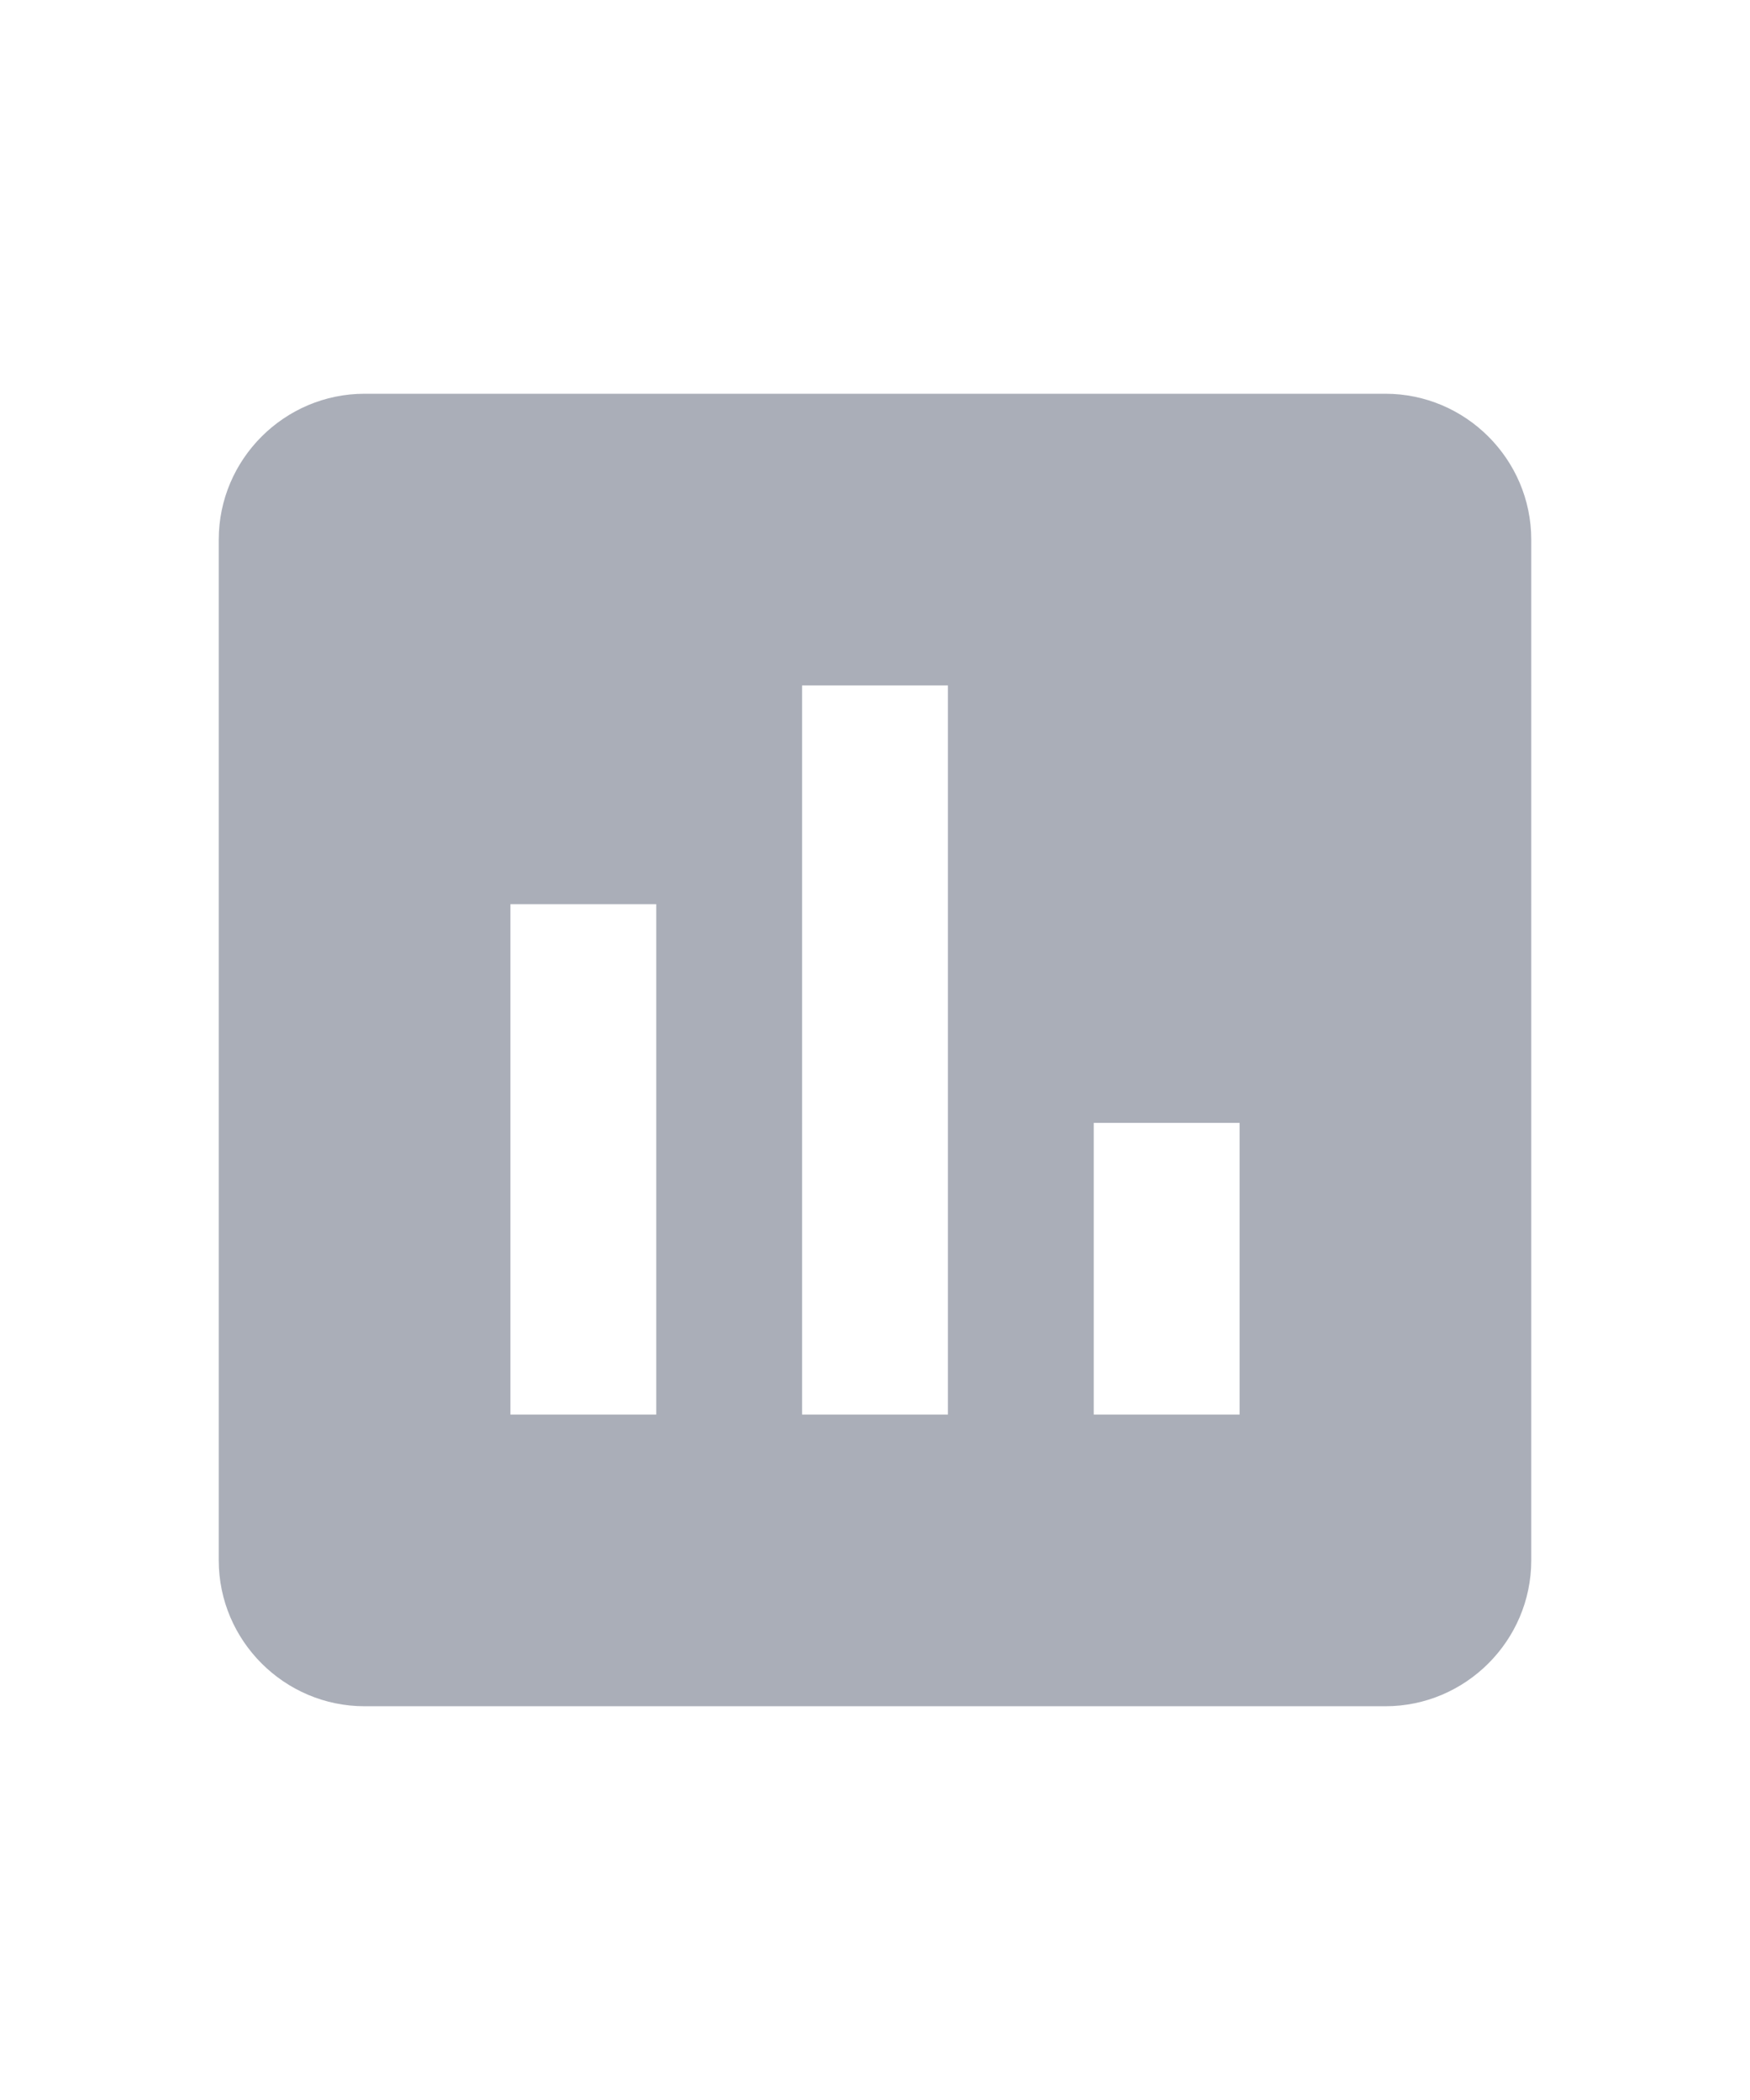 <svg
    xmlns="http://www.w3.org/2000/svg"
    width="20"
    viewBox="0 0 24 24"
    >
    <g fill="none" fillRule="evenodd" stroke="none" strokeWidth="1">
    <path
        fill="#aaaeb8"
        d="M19 3H5c-1.1 0-2 .9-2 2v14c0 1.1.9 2 2 2h14c1.1 0 2-.9 2-2V5c0-1.1-.9-2-2-2zM9 17H7v-7h2v7zm4 0h-2V7h2v10zm4 0h-2v-4h2v4z"
    ></path>
    </g>
</svg>